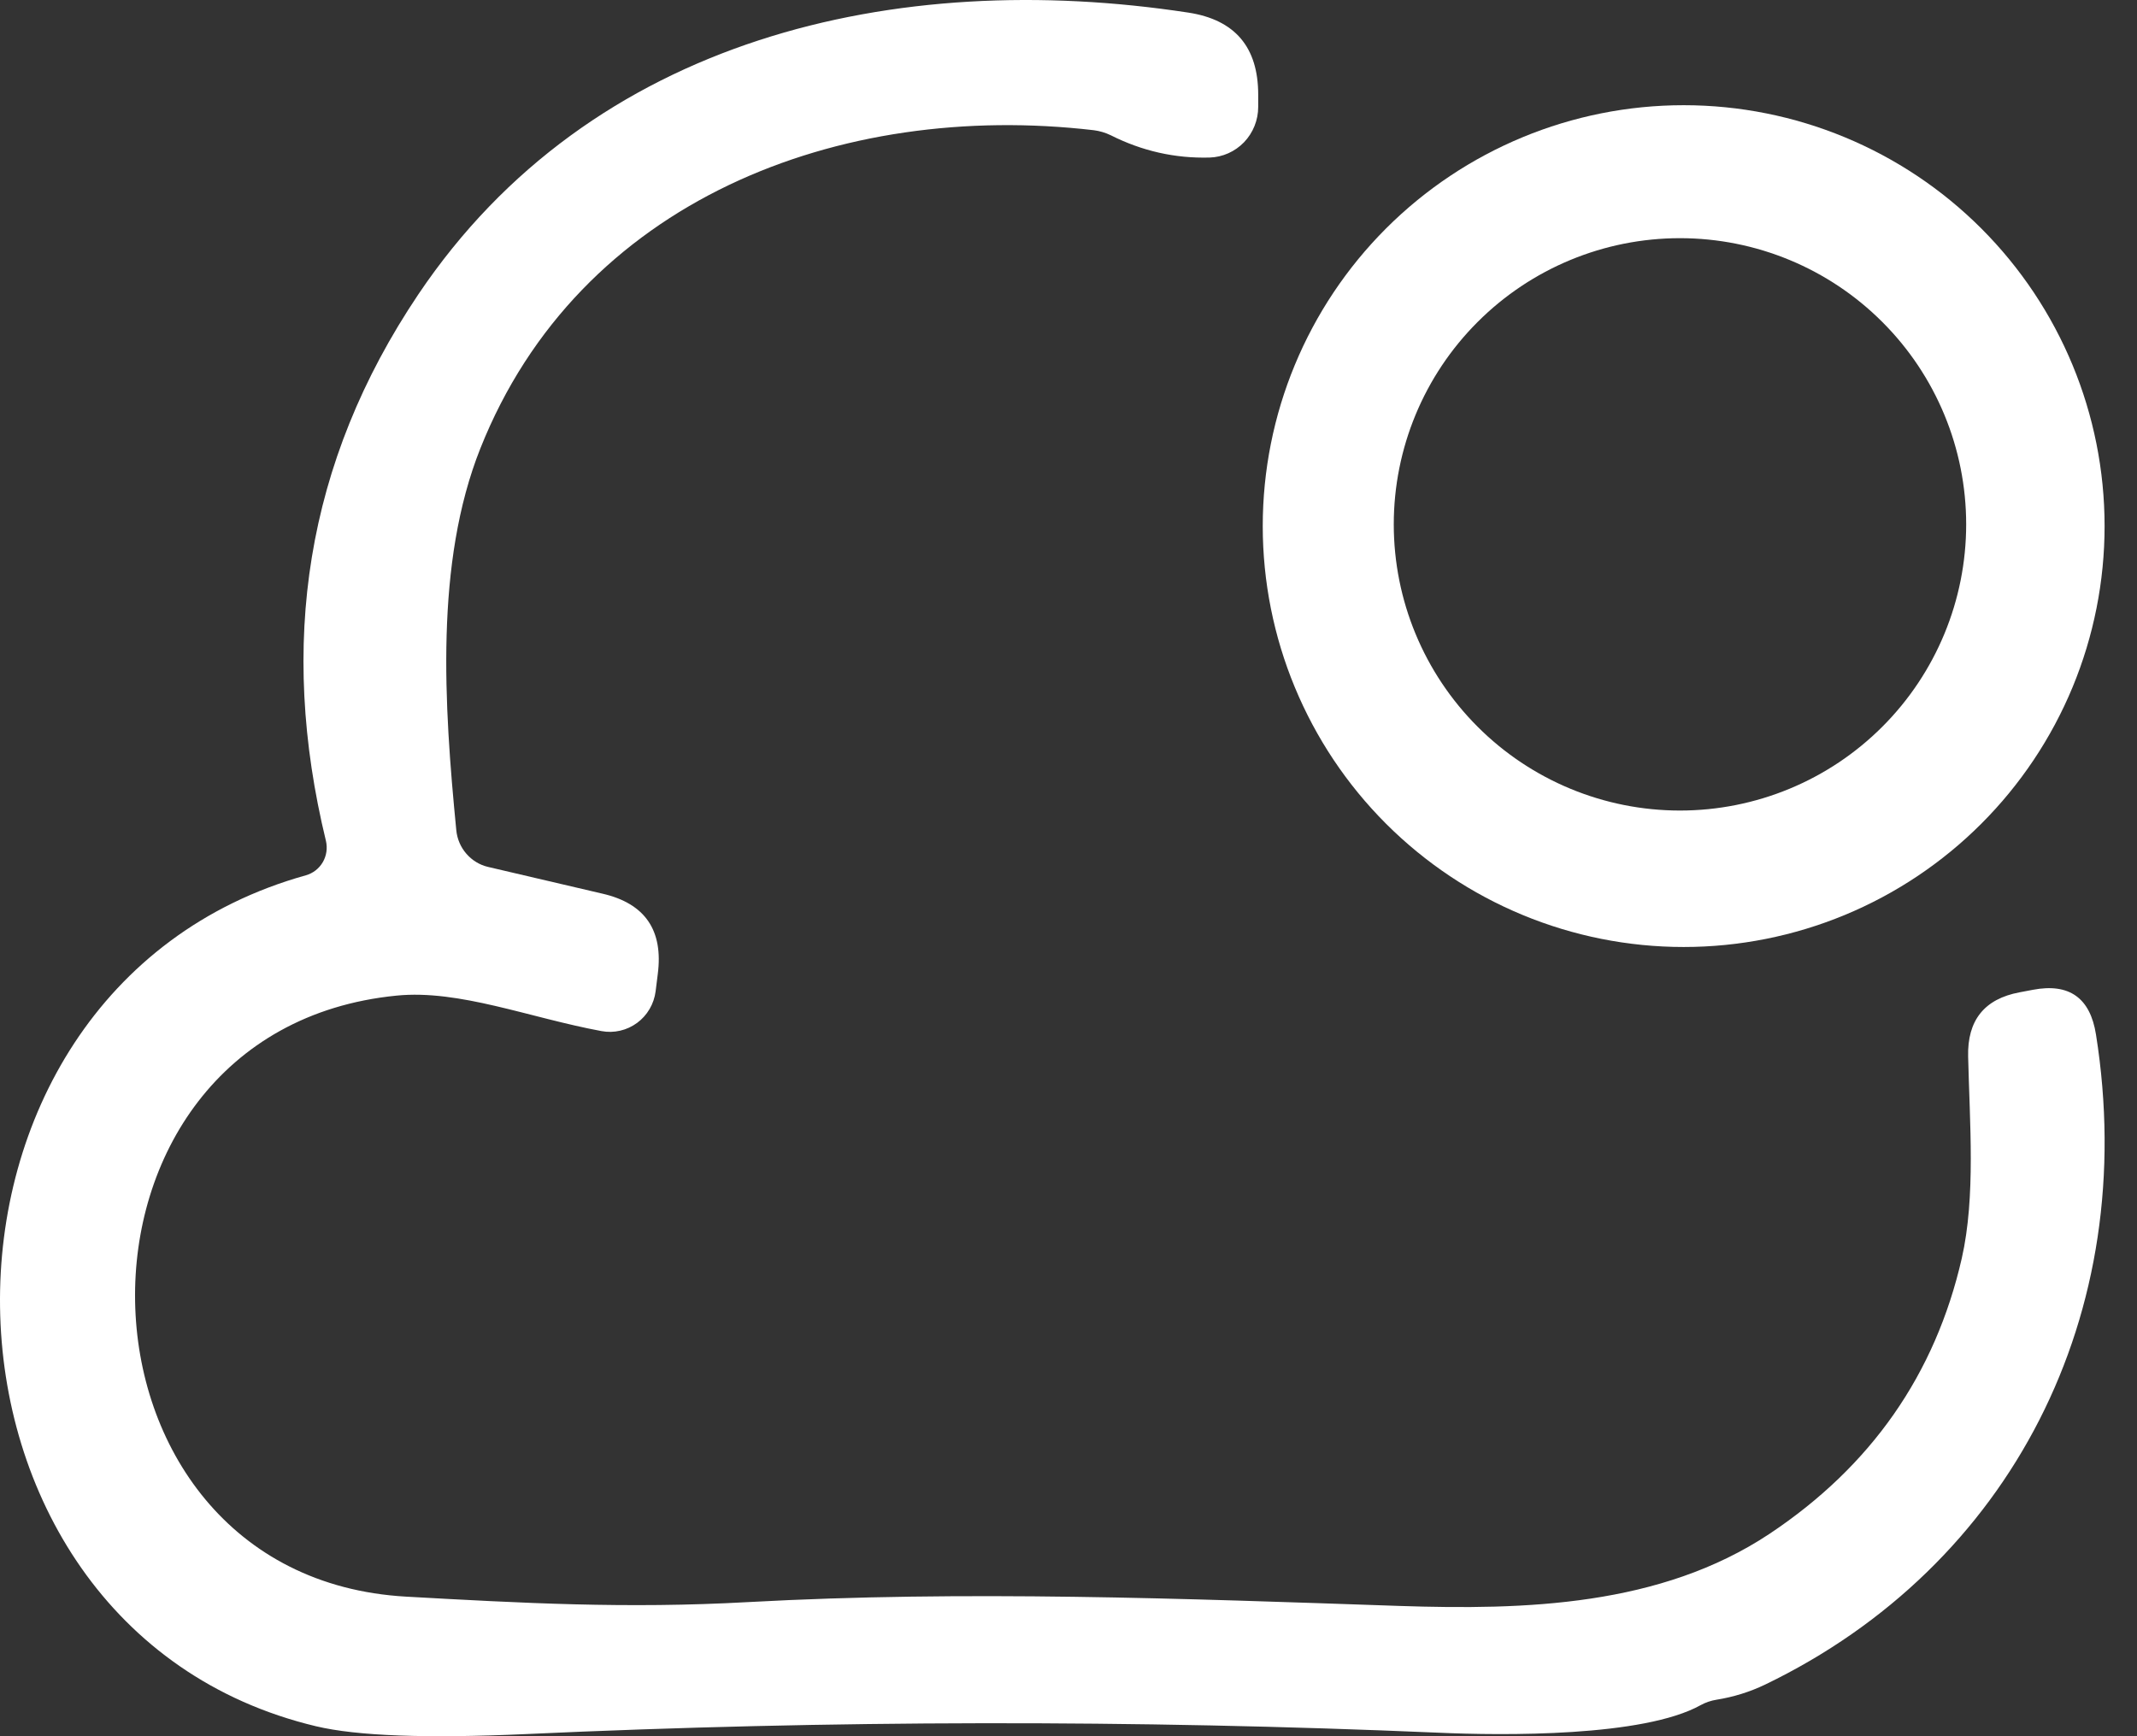 <svg width="48" height="39" viewBox="0 0 48 39" fill="none" xmlns="http://www.w3.org/2000/svg">
<rect x="0" y="0" width="48" height="39" fill="#333333" stroke="none"/>
<path d="M38.199 38.302C36.917 39.017 33.765 38.986 32.307 38.921C25.475 38.627 18.644 38.638 11.815 38.952C9.59 39.053 8.018 38.995 7.101 38.777C-2.215 36.558 -2.44 22.259 6.872 19.661C7.031 19.616 7.167 19.51 7.251 19.366C7.334 19.222 7.359 19.051 7.321 18.889C6.251 14.482 6.855 10.393 9.396 6.613C13.277 0.841 20.127 -0.72 26.691 0.283C27.738 0.443 28.261 1.057 28.261 2.127V2.402C28.261 2.697 28.147 2.982 27.944 3.194C27.74 3.406 27.462 3.53 27.17 3.539C26.393 3.56 25.653 3.393 24.949 3.038C24.828 2.98 24.701 2.942 24.569 2.925C18.854 2.258 13.006 4.498 10.789 10.074C9.766 12.646 9.973 15.824 10.249 18.649C10.268 18.845 10.347 19.03 10.475 19.177C10.603 19.325 10.773 19.429 10.961 19.473L13.536 20.075C14.491 20.296 14.903 20.899 14.774 21.884L14.726 22.268C14.708 22.408 14.662 22.544 14.59 22.666C14.519 22.788 14.423 22.894 14.309 22.978C14.195 23.061 14.066 23.121 13.929 23.152C13.791 23.184 13.649 23.187 13.51 23.161C11.889 22.861 10.319 22.224 8.908 22.364C0.916 23.153 1.166 35.416 9.124 35.865C11.712 36.009 14.067 36.14 16.81 35.987C21.666 35.721 26.583 35.908 31.444 36.074C34.248 36.166 37.293 36.083 39.747 34.453C42.03 32.932 43.469 30.87 44.064 28.266C44.379 26.88 44.241 25.21 44.207 23.733C44.187 22.919 44.572 22.438 45.363 22.29L45.664 22.233C46.478 22.079 46.95 22.415 47.079 23.24C48.076 29.513 45.169 35.176 39.648 37.84C39.303 38.005 38.939 38.119 38.556 38.18C38.43 38.2 38.311 38.241 38.199 38.302Z" fill="white"/>
<path d="M47.272 11.818C47.272 13.059 47.028 14.289 46.553 15.436C46.078 16.583 45.381 17.625 44.503 18.503C43.625 19.381 42.583 20.078 41.436 20.553C40.289 21.028 39.059 21.272 37.818 21.272C35.31 21.272 32.906 20.276 31.132 18.503C29.359 16.73 28.363 14.325 28.363 11.818C28.363 9.31 29.359 6.906 31.132 5.132C32.906 3.359 35.31 2.363 37.818 2.363C40.325 2.363 42.73 3.359 44.503 5.132C46.276 6.906 47.272 9.31 47.272 11.818ZM44.163 11.778C44.163 10.073 43.486 8.438 42.28 7.233C41.075 6.027 39.44 5.35 37.734 5.35C36.029 5.35 34.394 6.027 33.189 7.233C31.983 8.438 31.306 10.073 31.306 11.778C31.306 13.483 31.983 15.118 33.189 16.324C34.394 17.53 36.029 18.207 37.734 18.207C39.44 18.207 41.075 17.53 42.28 16.324C43.486 15.118 44.163 13.483 44.163 11.778Z" fill="white"/>
</svg>
